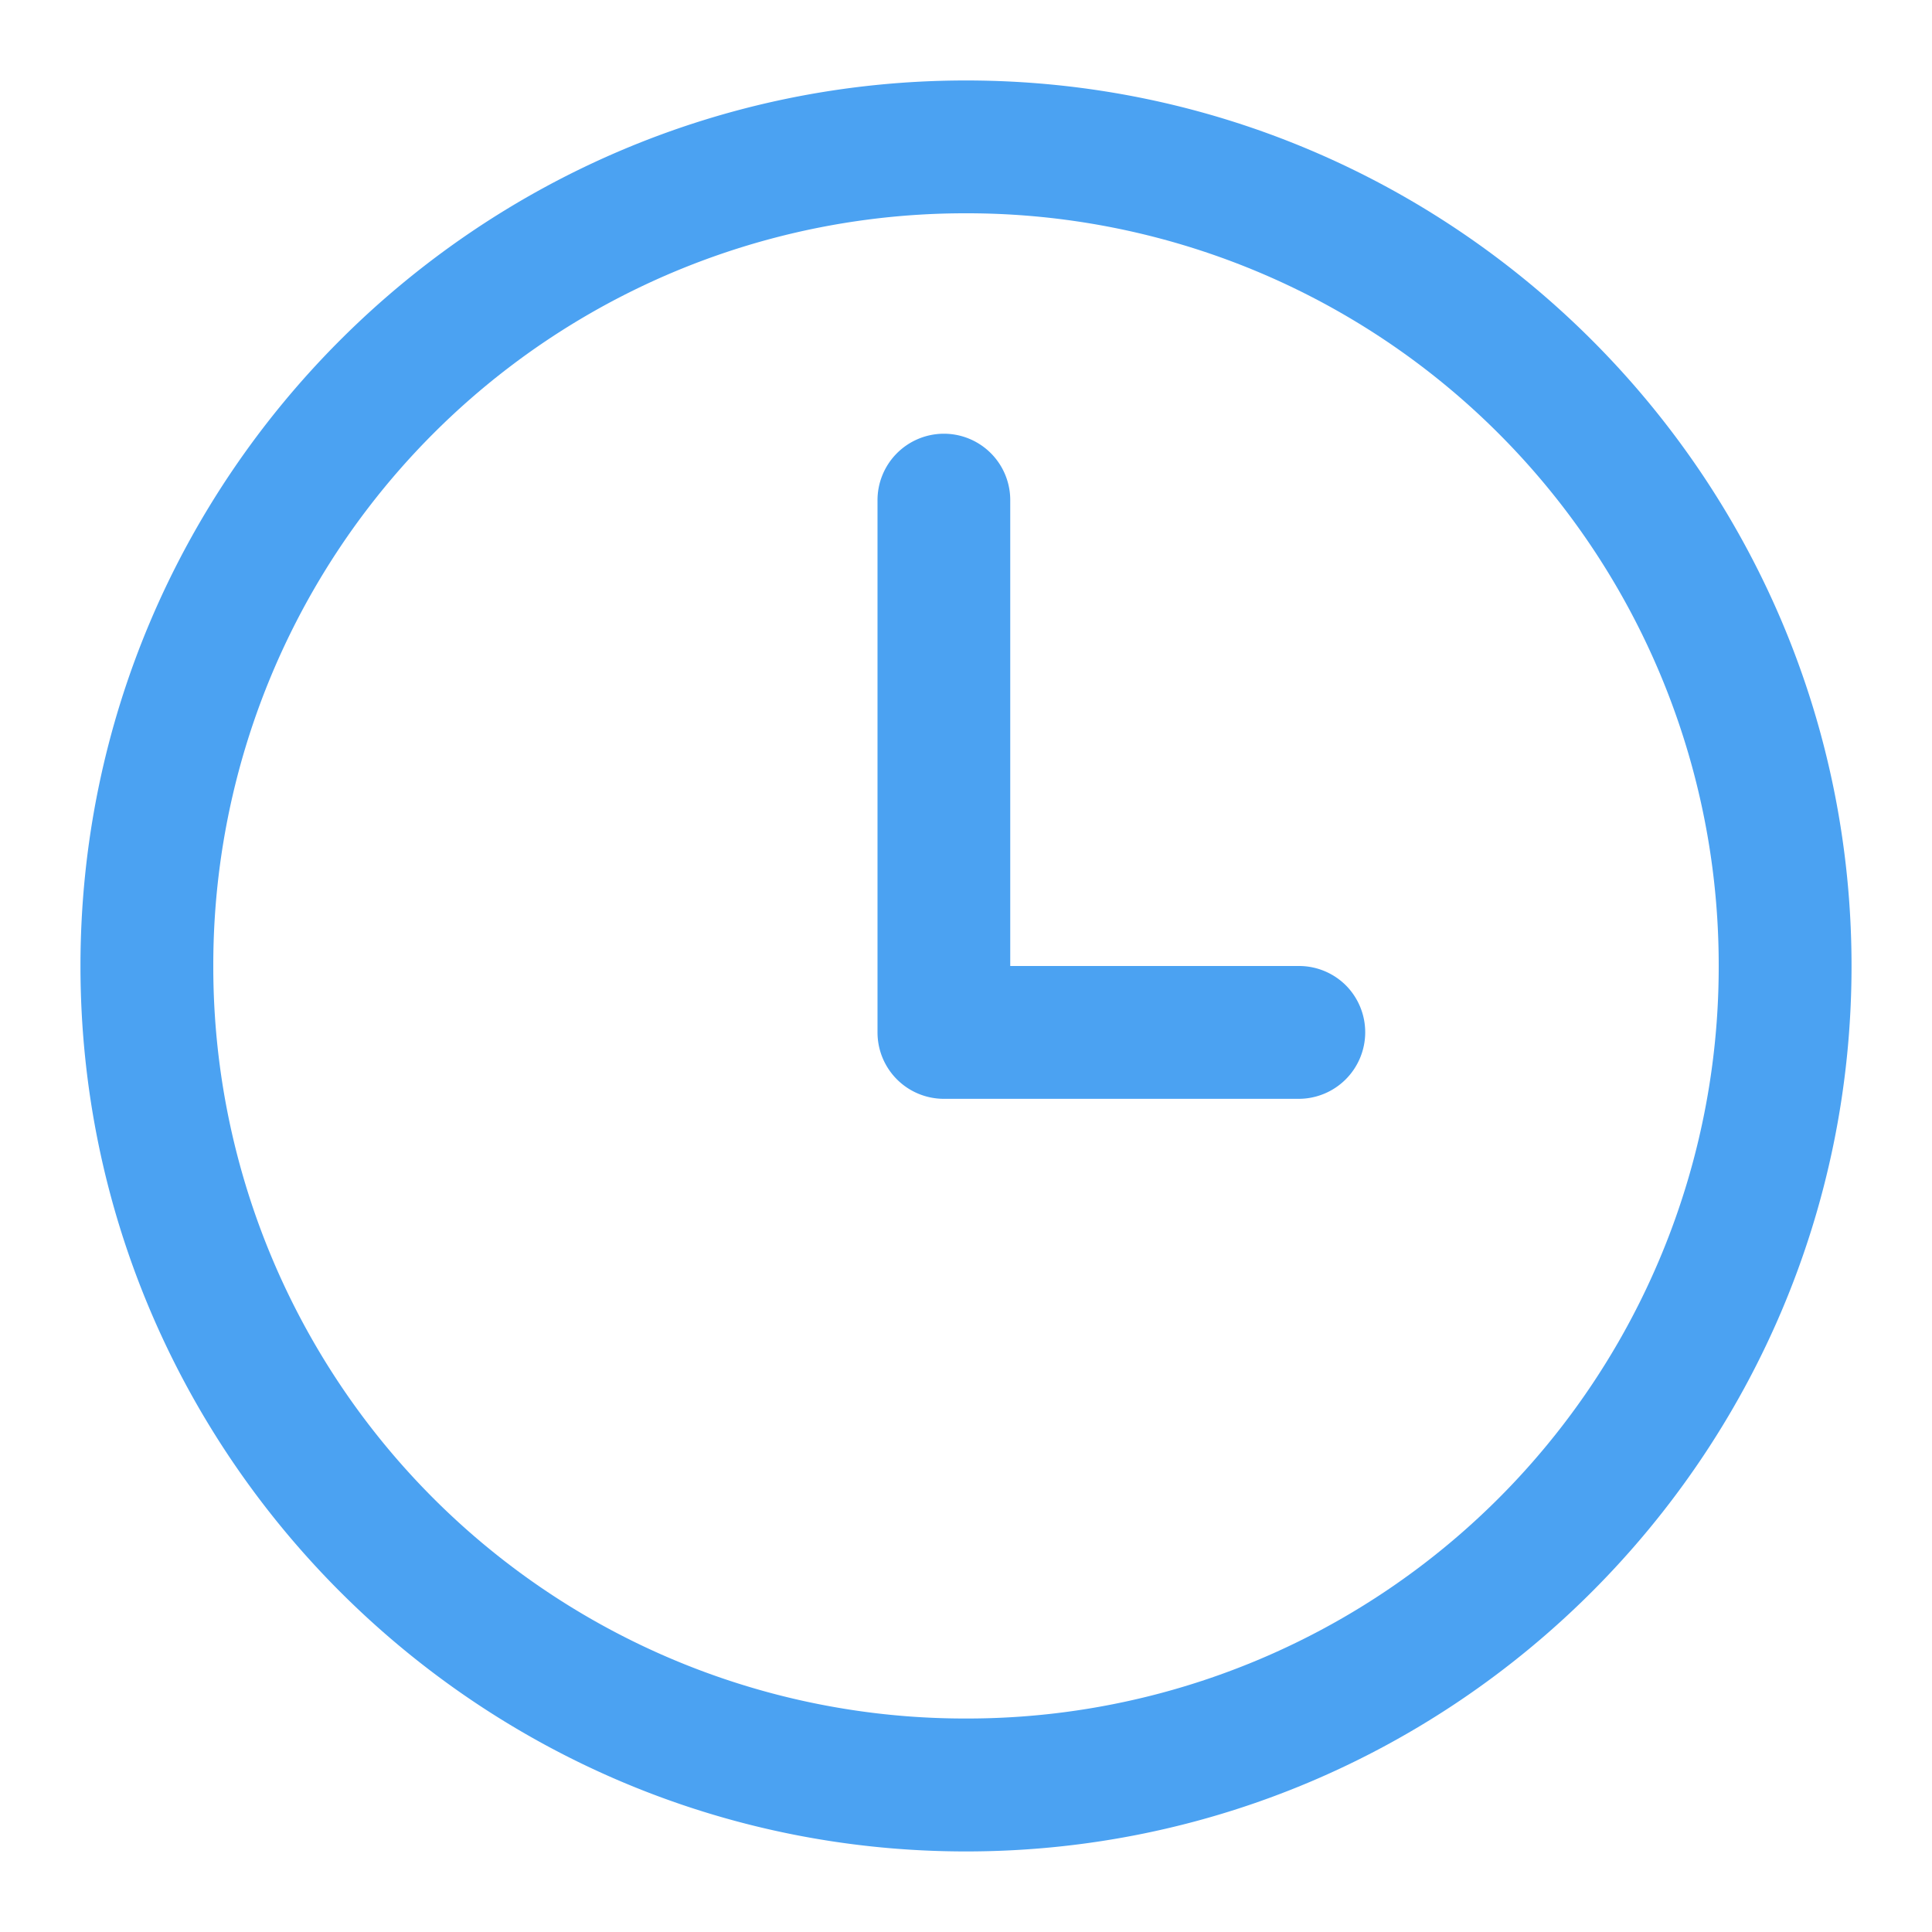<svg width="20" height="20" fill="none" xmlns="http://www.w3.org/2000/svg"><path d="M10 .833C4.946.833.833 4.945.833 10c0 5.054 4.113 9.166 9.167 9.166 5.055 0 9.167-4.112 9.167-9.166 0-5.055-4.112-9.167-9.167-9.167zm0 1.375A7.781 7.781 0 0117.792 10 7.781 7.781 0 0110 17.79 7.781 7.781 0 012.208 10 7.781 7.781 0 0110 2.208zM9.76 4.49a.688.688 0 00-.676.697v5.5a.687.687 0 00.687.688h3.667a.689.689 0 00.492-1.177.688.688 0 00-.492-.198h-2.98V5.187a.687.687 0 00-.698-.697z" fill="#4BA2F2"/></svg>